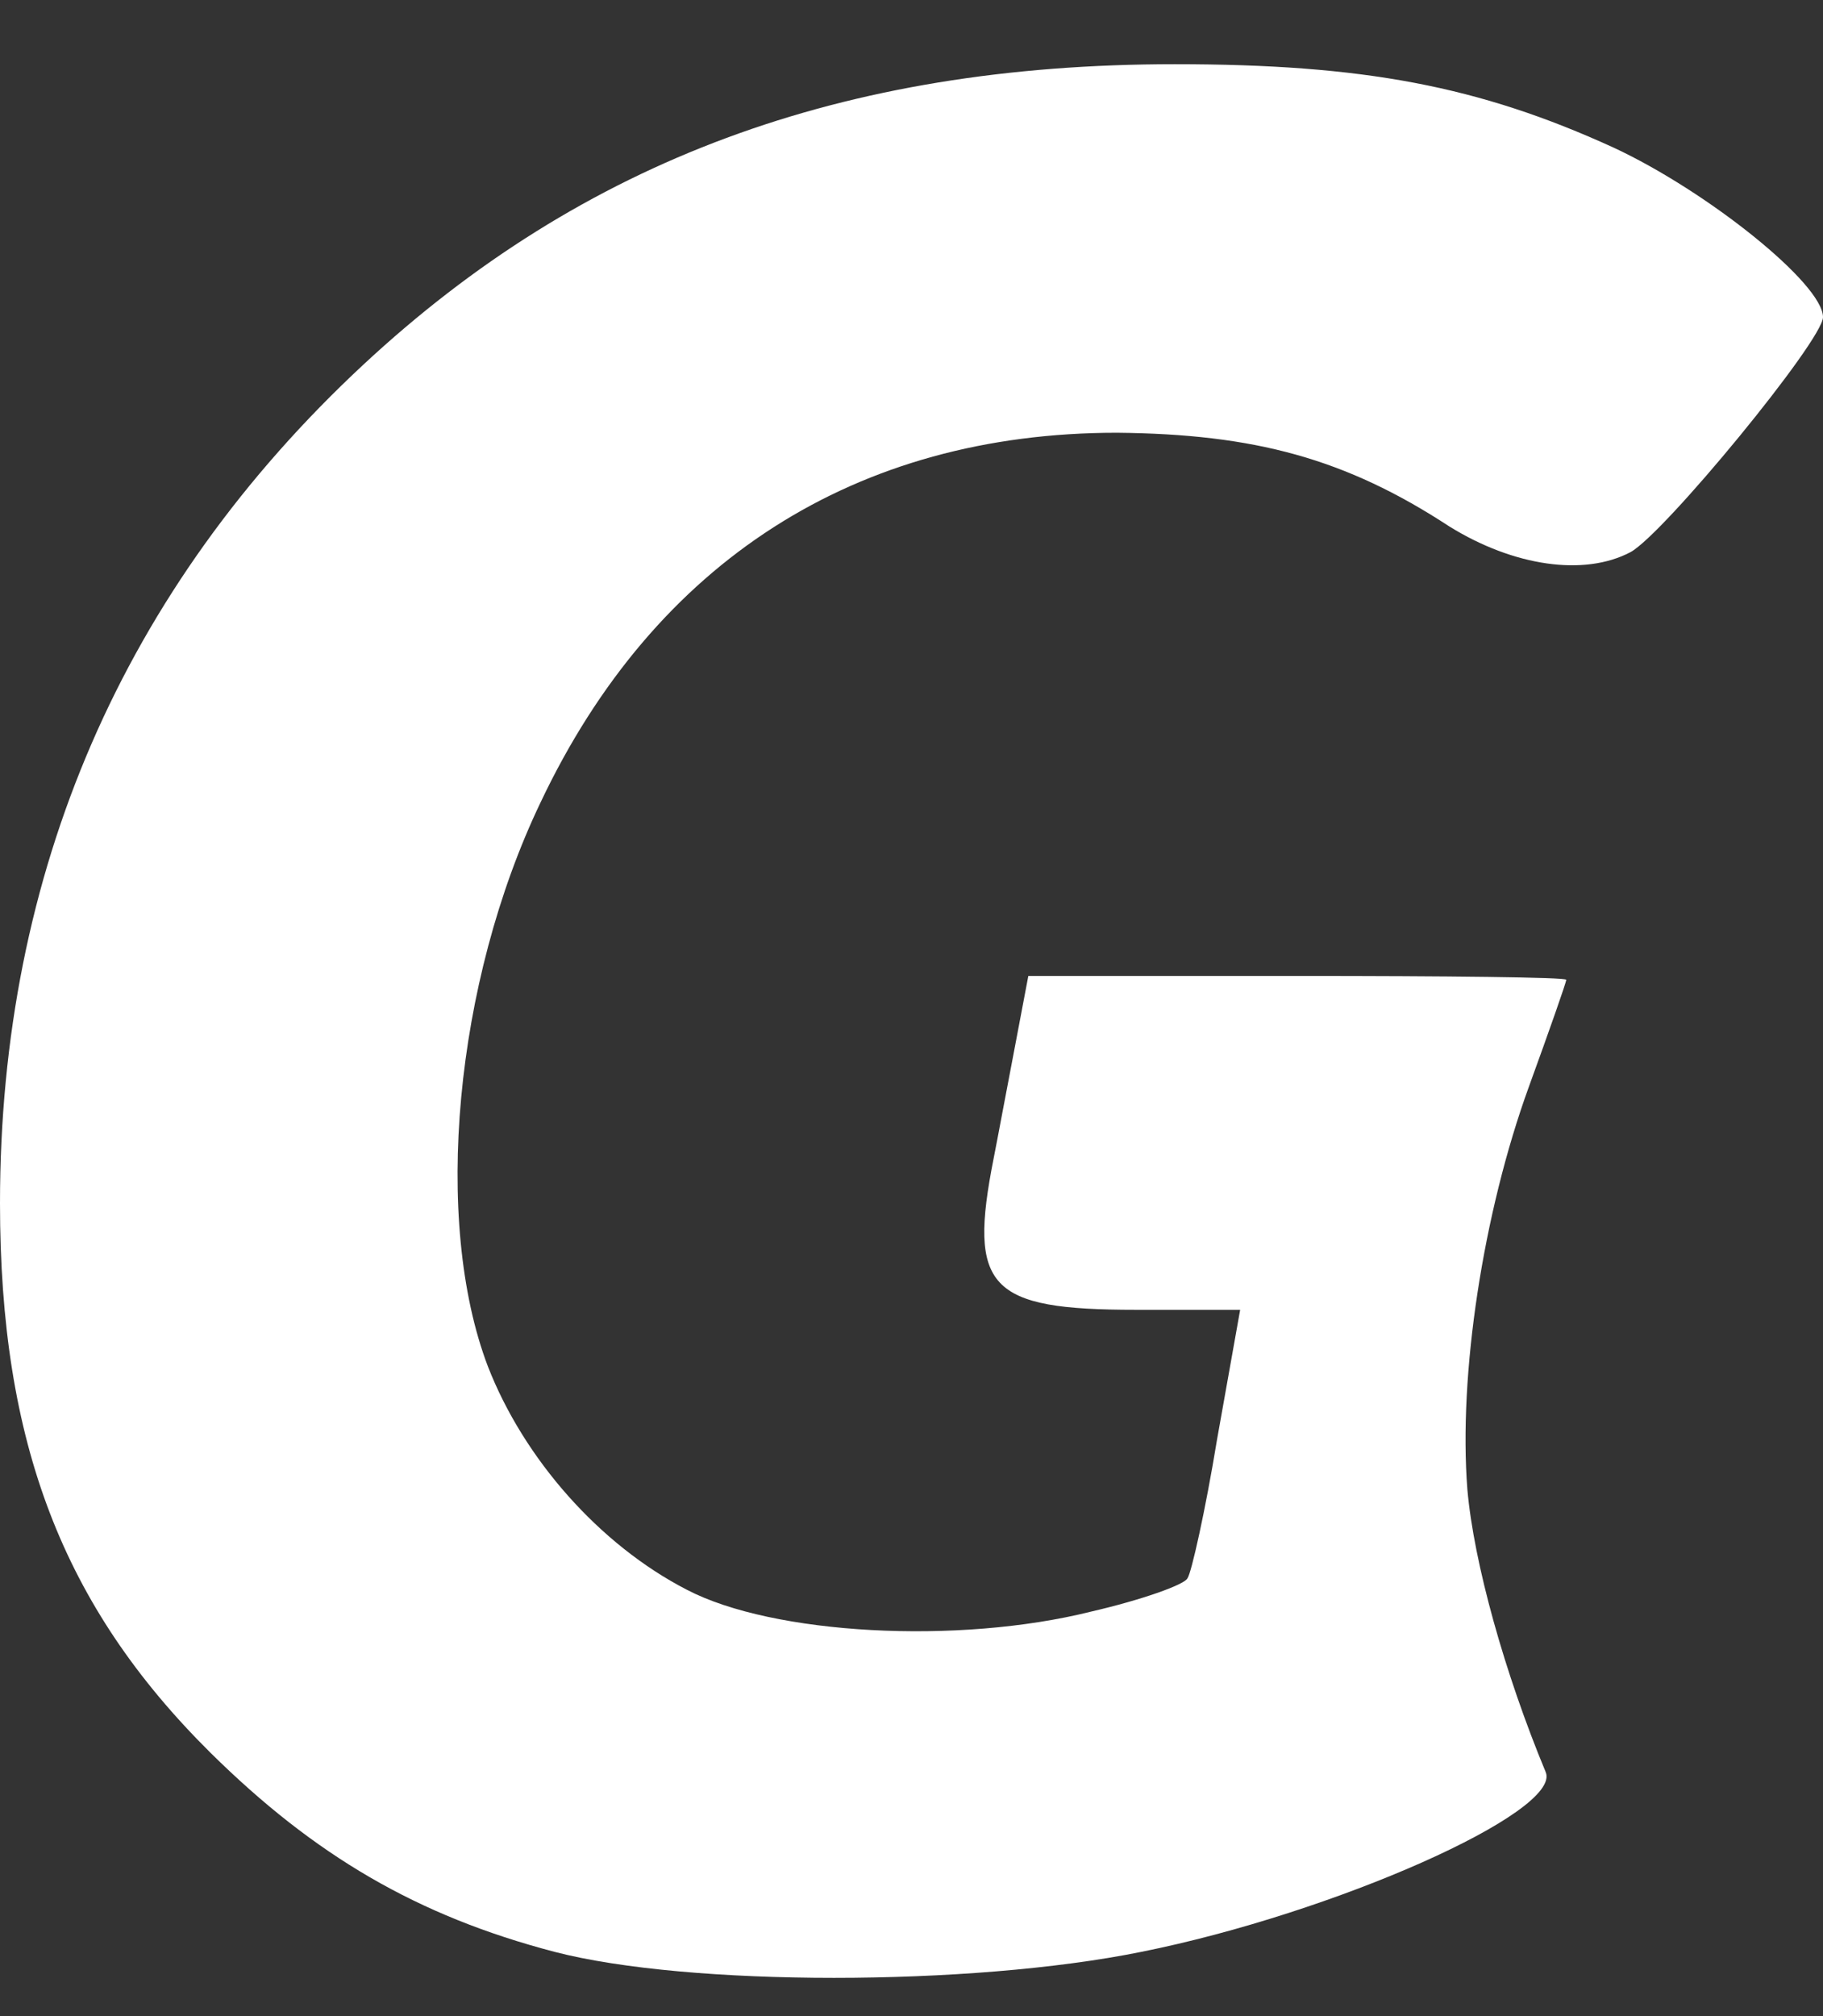 <!DOCTYPE svg PUBLIC "-//W3C//DTD SVG 20010904//EN" "http://www.w3.org/TR/2001/REC-SVG-20010904/DTD/svg10.dtd">
<svg version="1.0" xmlns="http://www.w3.org/2000/svg" width="142px" height="157px" viewBox="0 0 1420 1570" preserveAspectRatio="xMidYMid meet">
<rect x="0" y="0" width="1420" height="1570" fill="#333333" stroke="none"/>
<g id="layer101" fill="#ffffff" stroke="none">
 <path d="M432 1520 c-107 -28 -187 -75 -268 -155 -115 -114 -164 -241 -164 -428 0 -258 96 -479 283 -653 171 -159 373 -234 632 -234 147 0 237 17 342 65 73 34 163 106 163 132 0 18 -124 169 -150 183 -36 19 -91 11 -141 -20 -81 -53 -152 -72 -259 -73 -203 0 -360 100 -449 288 -67 140 -84 326 -41 439 28 72 87 139 155 174 67 35 211 43 315 17 39 -9 73 -21 75 -26 3 -4 14 -53 23 -108 l18 -101 -81 0 c-115 0 -131 -17 -111 -118 3 -15 10 -53 16 -84 l11 -58 210 0 c115 0 209 1 209 3 0 2 -13 39 -29 83 -36 99 -55 225 -48 314 5 57 29 143 61 220 13 31 -165 110 -315 140 -133 27 -353 27 -457 0z"/>
 </g>

</svg>